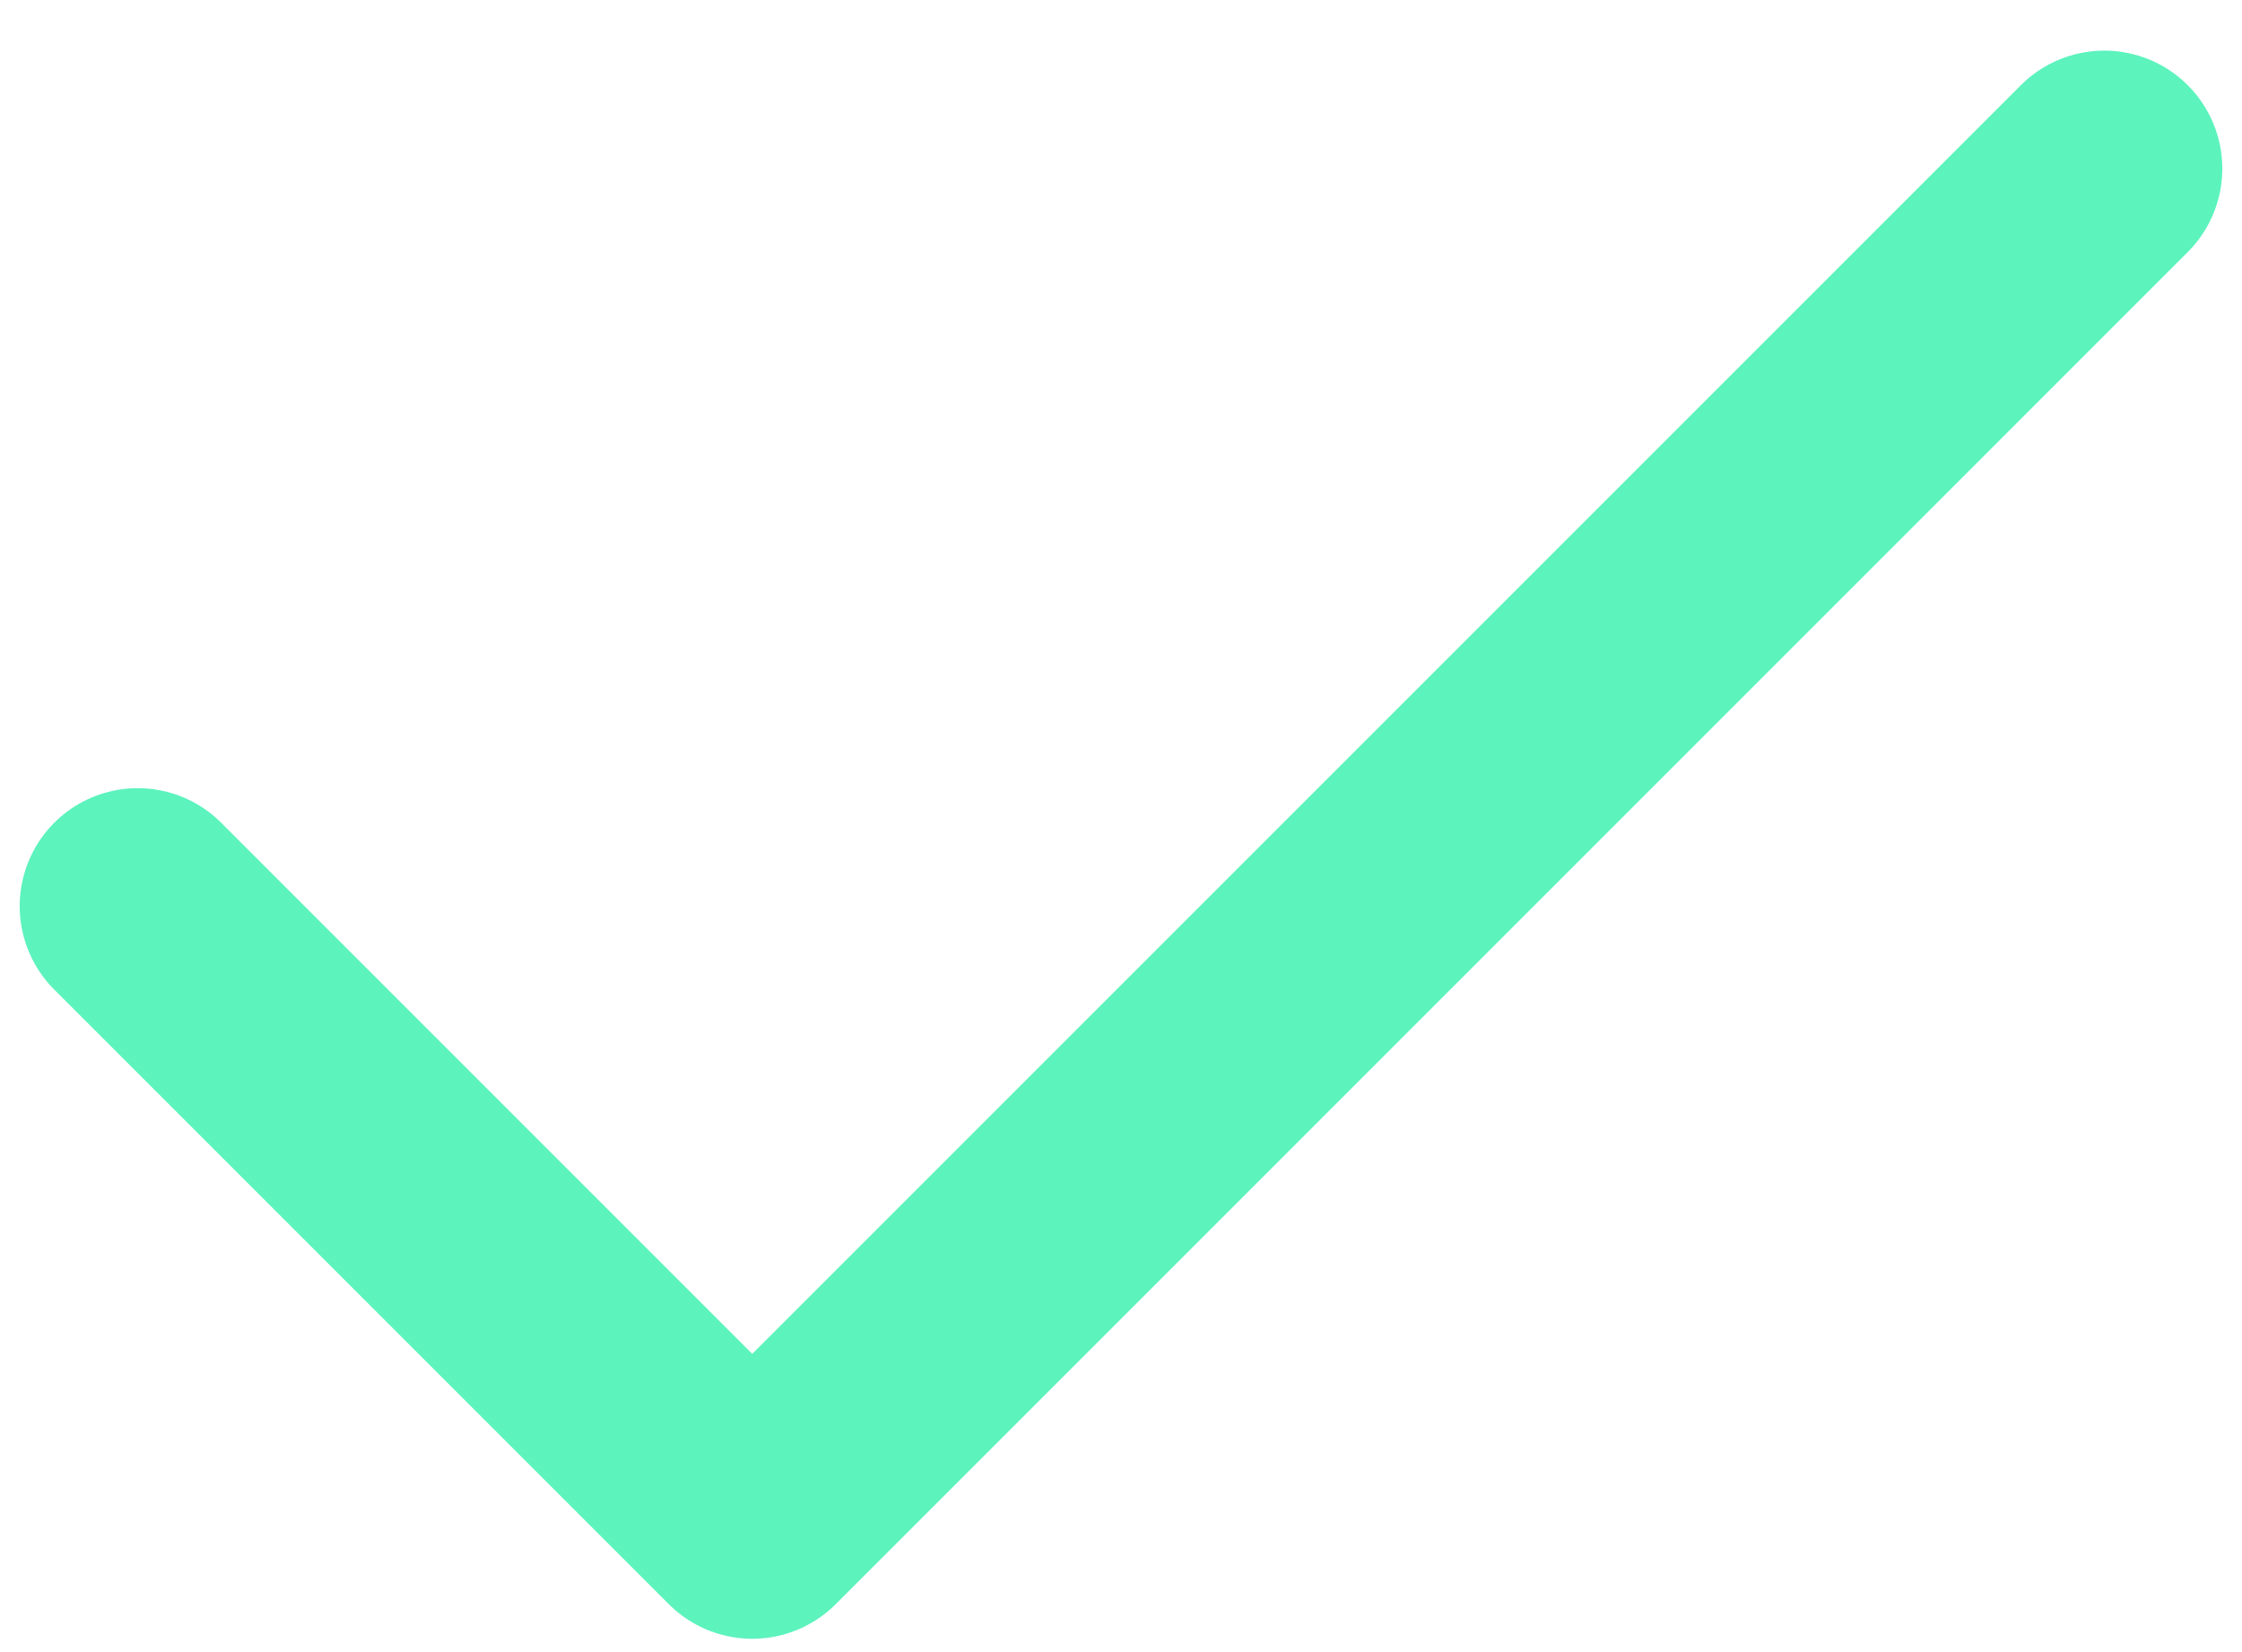 <svg width="19" height="14" viewBox="0 0 19 14" fill="none" xmlns="http://www.w3.org/2000/svg">
<path d="M17.833 1.429L6.375 12.887L1.167 7.679" stroke="#5CF3BD" stroke-width="2" stroke-linecap="round" stroke-linejoin="round"/>
</svg>
